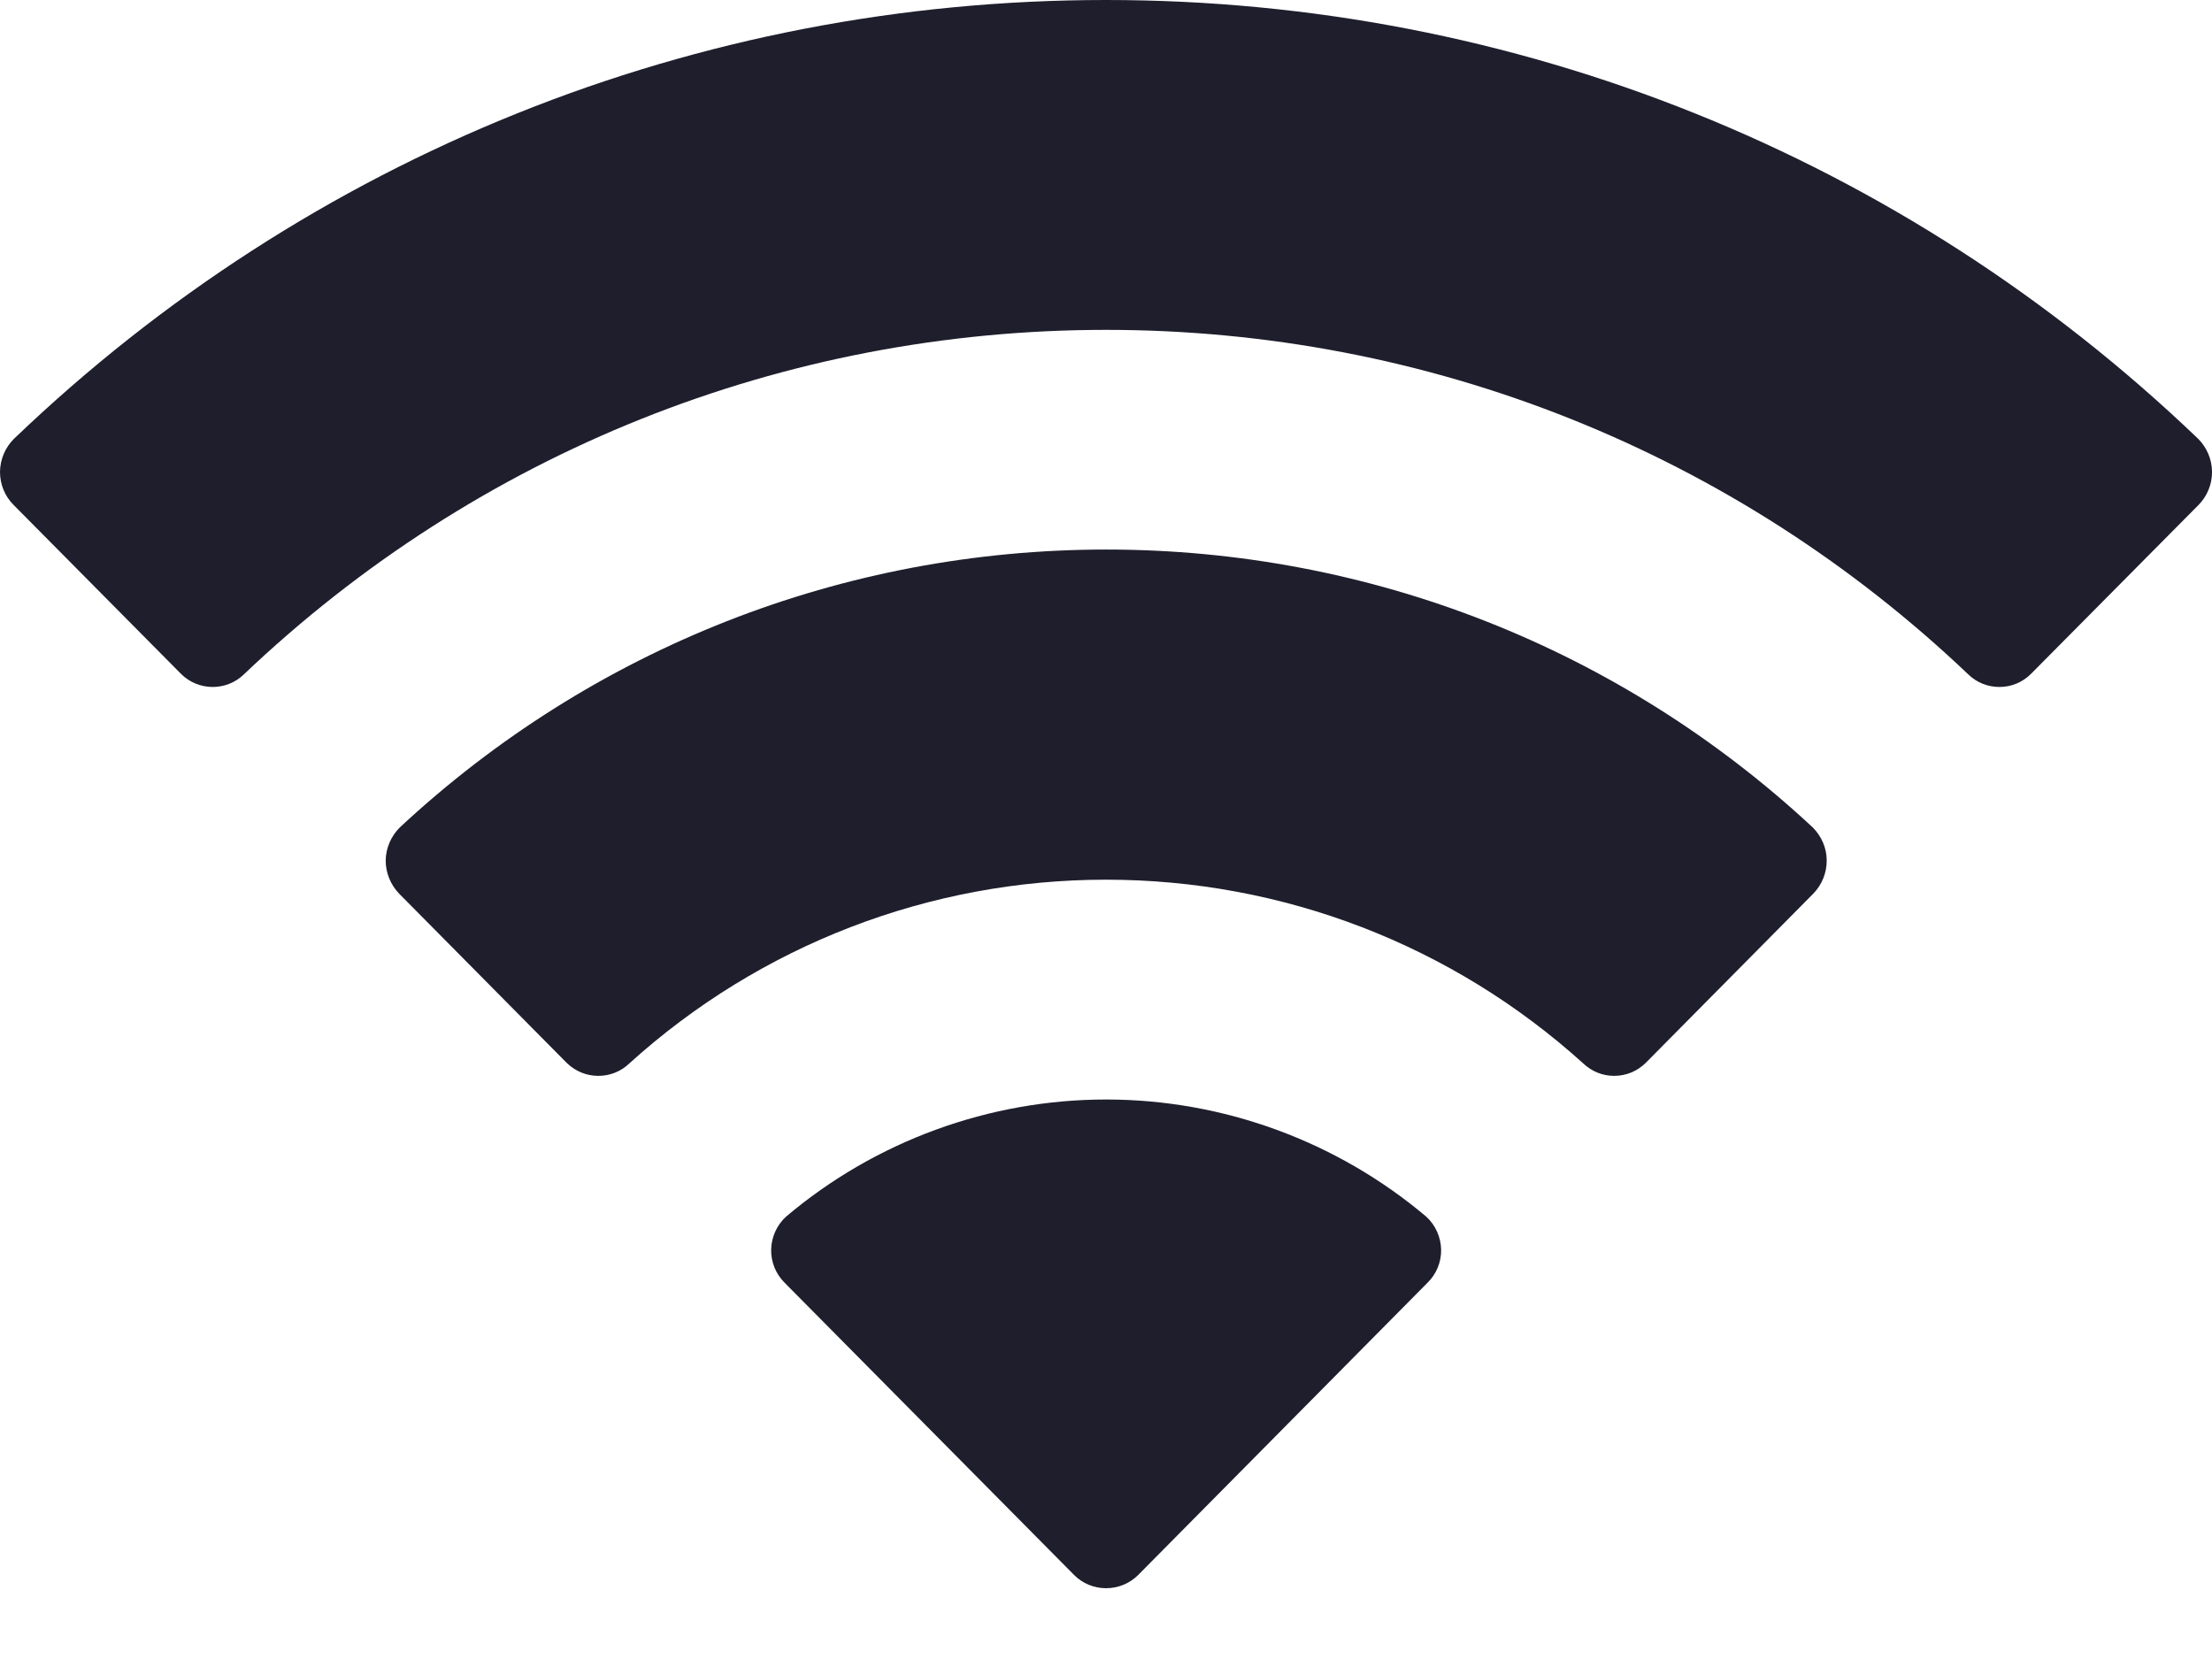 <svg width="16" height="12" viewBox="0 0 16 12" fill="none" xmlns="http://www.w3.org/2000/svg">
<path d="M8 11.488C7.913 11.488 7.829 11.453 7.769 11.392L5.676 9.279C5.612 9.216 5.576 9.128 5.578 9.038C5.58 8.948 5.619 8.861 5.686 8.8C6.332 8.254 7.154 7.953 8.001 7.953C8.847 7.953 9.669 8.254 10.316 8.8C10.383 8.861 10.422 8.948 10.424 9.038C10.426 9.128 10.39 9.216 10.325 9.279L8.233 11.392C8.171 11.454 8.088 11.488 8 11.488ZM11.676 7.782C11.592 7.782 11.513 7.75 11.452 7.692C10.504 6.835 9.279 6.363 8 6.363C6.724 6.363 5.499 6.835 4.552 7.692C4.492 7.75 4.412 7.782 4.328 7.782C4.241 7.782 4.16 7.748 4.098 7.687L2.888 6.465C2.825 6.4 2.789 6.312 2.79 6.223C2.791 6.134 2.829 6.047 2.893 5.984C4.286 4.688 6.1 3.975 8.002 3.975C9.904 3.975 11.718 4.688 13.111 5.984C13.175 6.047 13.213 6.134 13.213 6.223C13.214 6.312 13.179 6.4 13.115 6.465L11.905 7.687C11.844 7.748 11.762 7.782 11.676 7.782ZM1.538 4.969C1.452 4.969 1.37 4.935 1.309 4.874L0.098 3.652C0.035 3.589 0 3.504 0 3.413C0.001 3.323 0.038 3.236 0.101 3.174C2.237 1.127 5.042 0 8 0C10.959 0 13.764 1.127 15.9 3.174C15.963 3.237 16 3.324 16 3.413C16.001 3.501 15.966 3.588 15.903 3.652L14.691 4.874C14.63 4.935 14.549 4.969 14.462 4.969C14.377 4.969 14.298 4.937 14.237 4.878C12.548 3.271 10.333 2.386 8 2.386C5.668 2.386 3.453 3.271 1.764 4.878C1.703 4.937 1.623 4.969 1.538 4.969Z" fill="#1E1E2D"/>
</svg>
